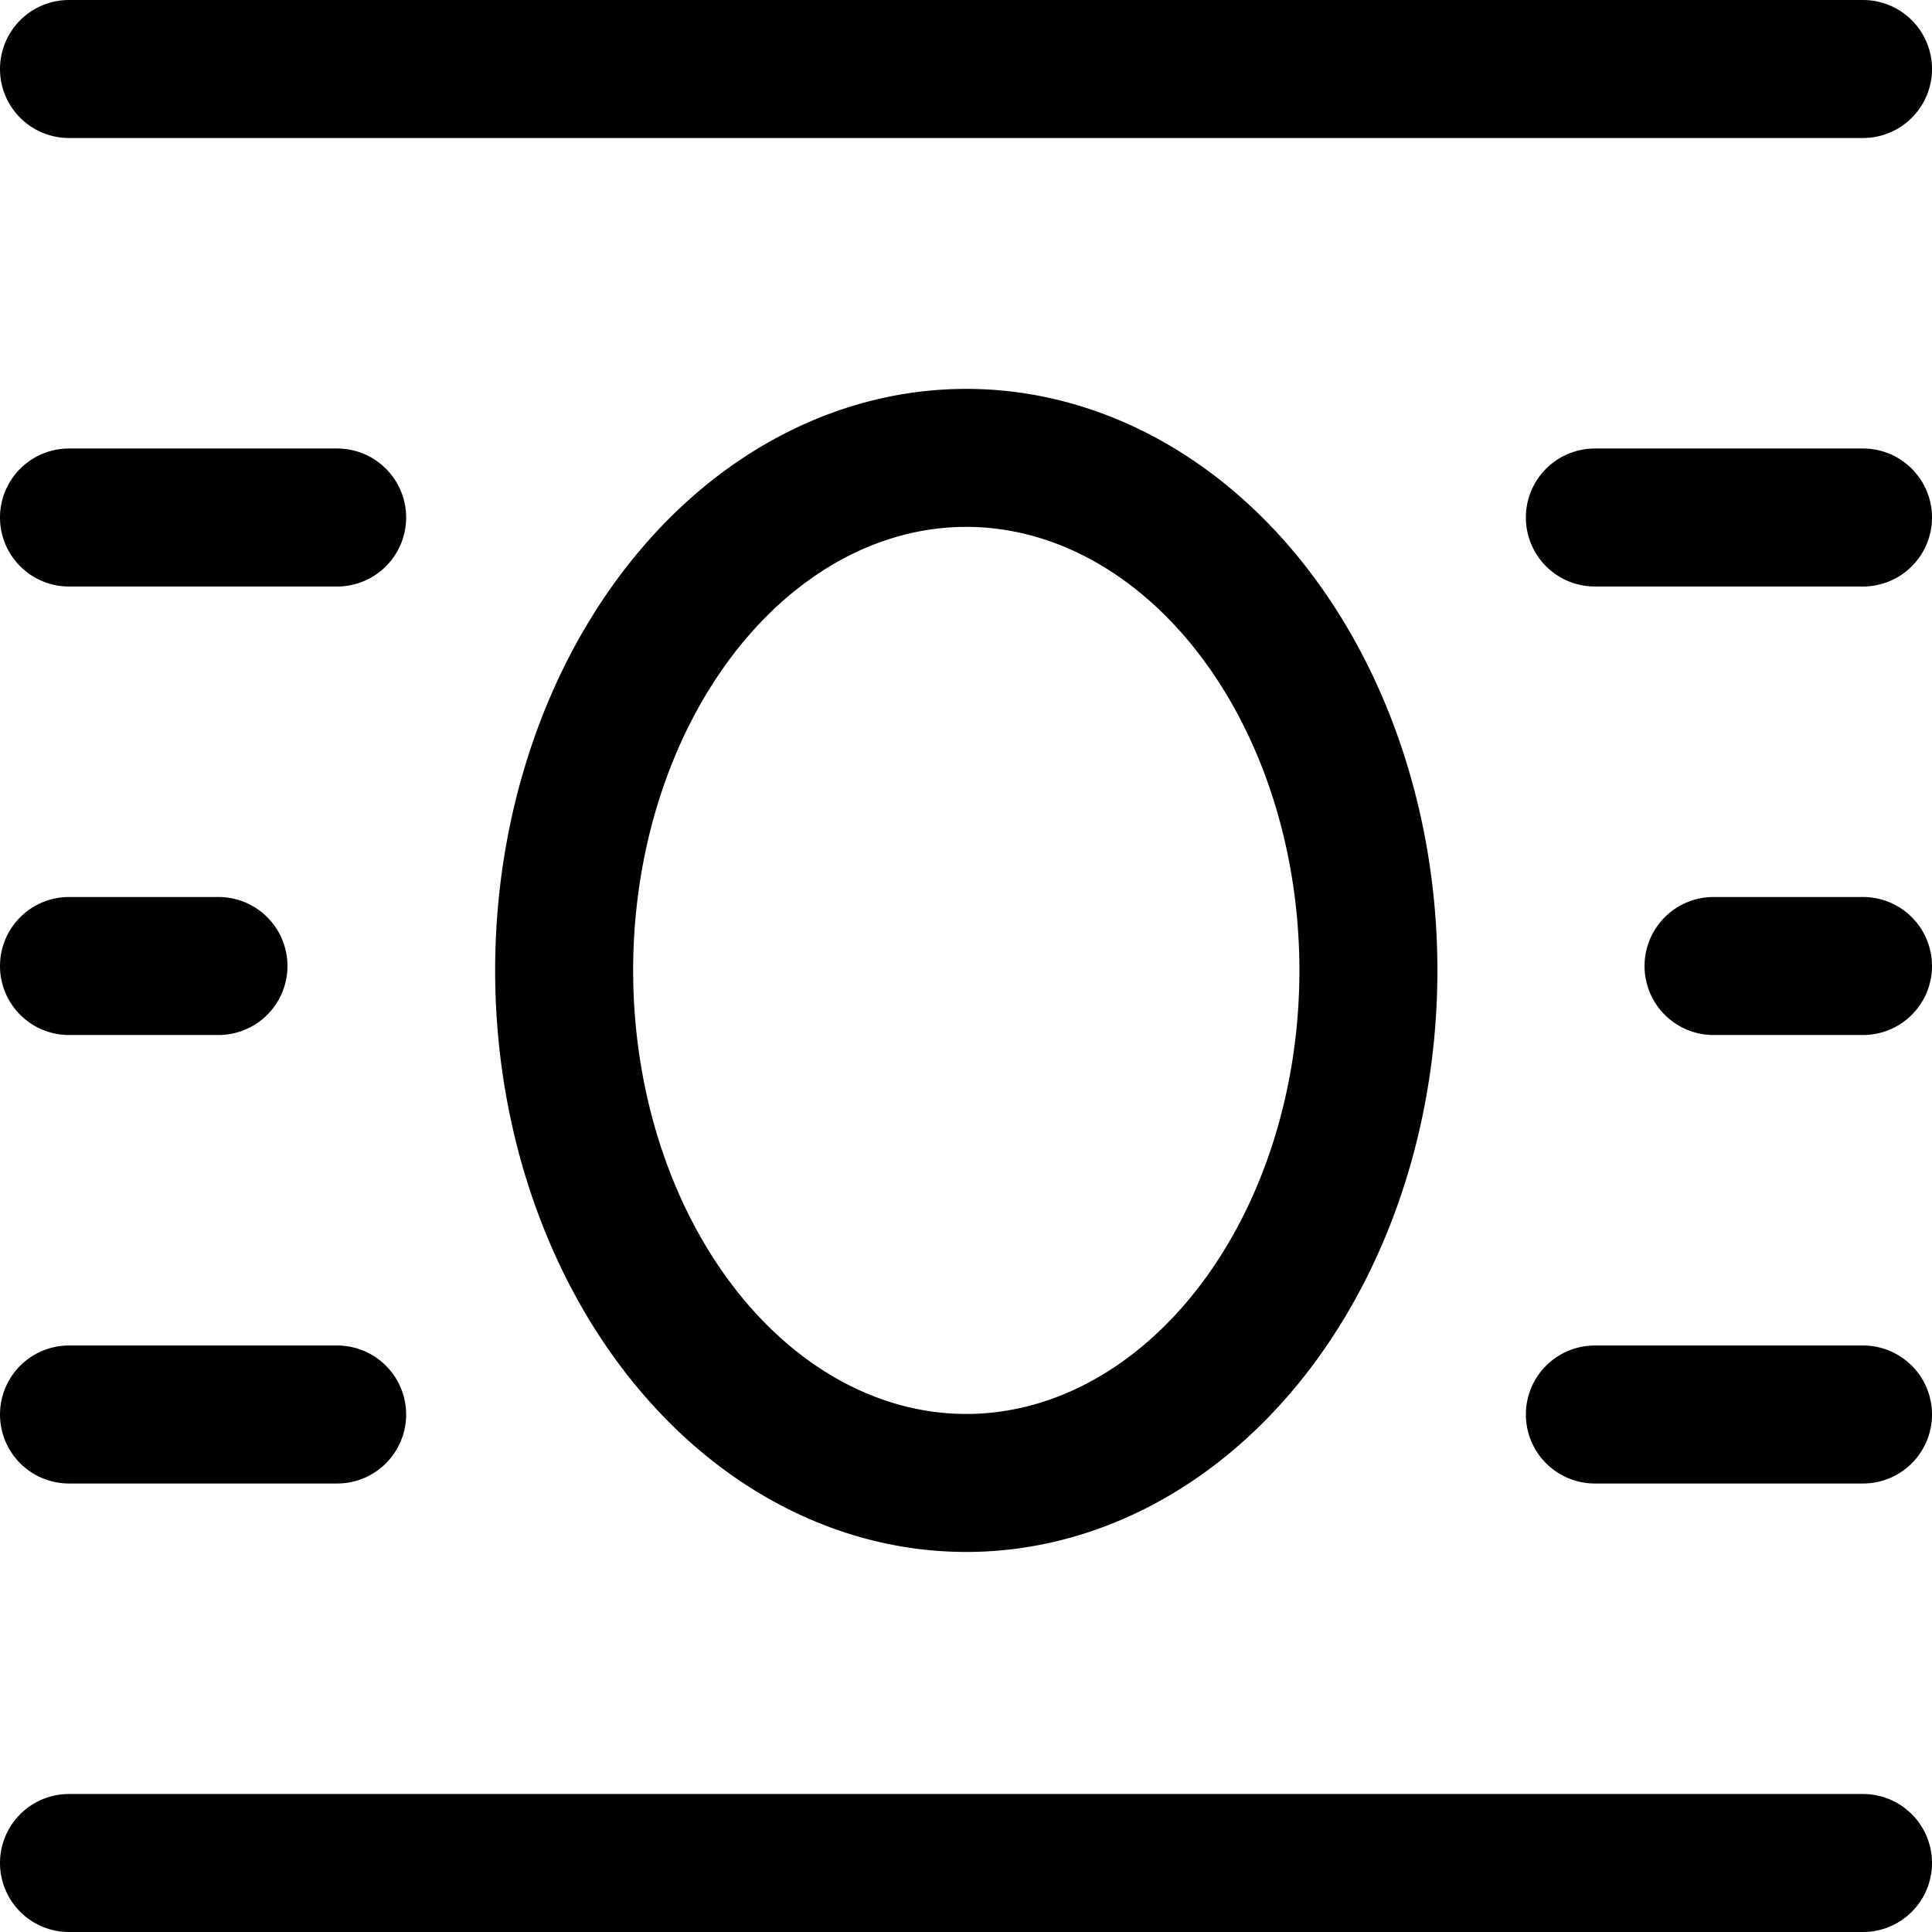 <svg focusable="false" xmlns="http://www.w3.org/2000/svg" fill="none" role="img" aria-label="Icon" viewBox="0 0 14 14">
  <path d="M.5.5h13M.5 3.75h1.943M.5 10.25h1.943M.5 7h1.083M.5 13.5h13m0-9.75h-1.943m1.943 6.5h-1.943M13.5 7h-1.083m-8.329.032a2.914 3.714 0 1 0 5.828 0 2.914 3.714 0 1 0-5.828 0" stroke="currentColor" stroke-linecap="round" stroke-linejoin="round"/>
</svg>

